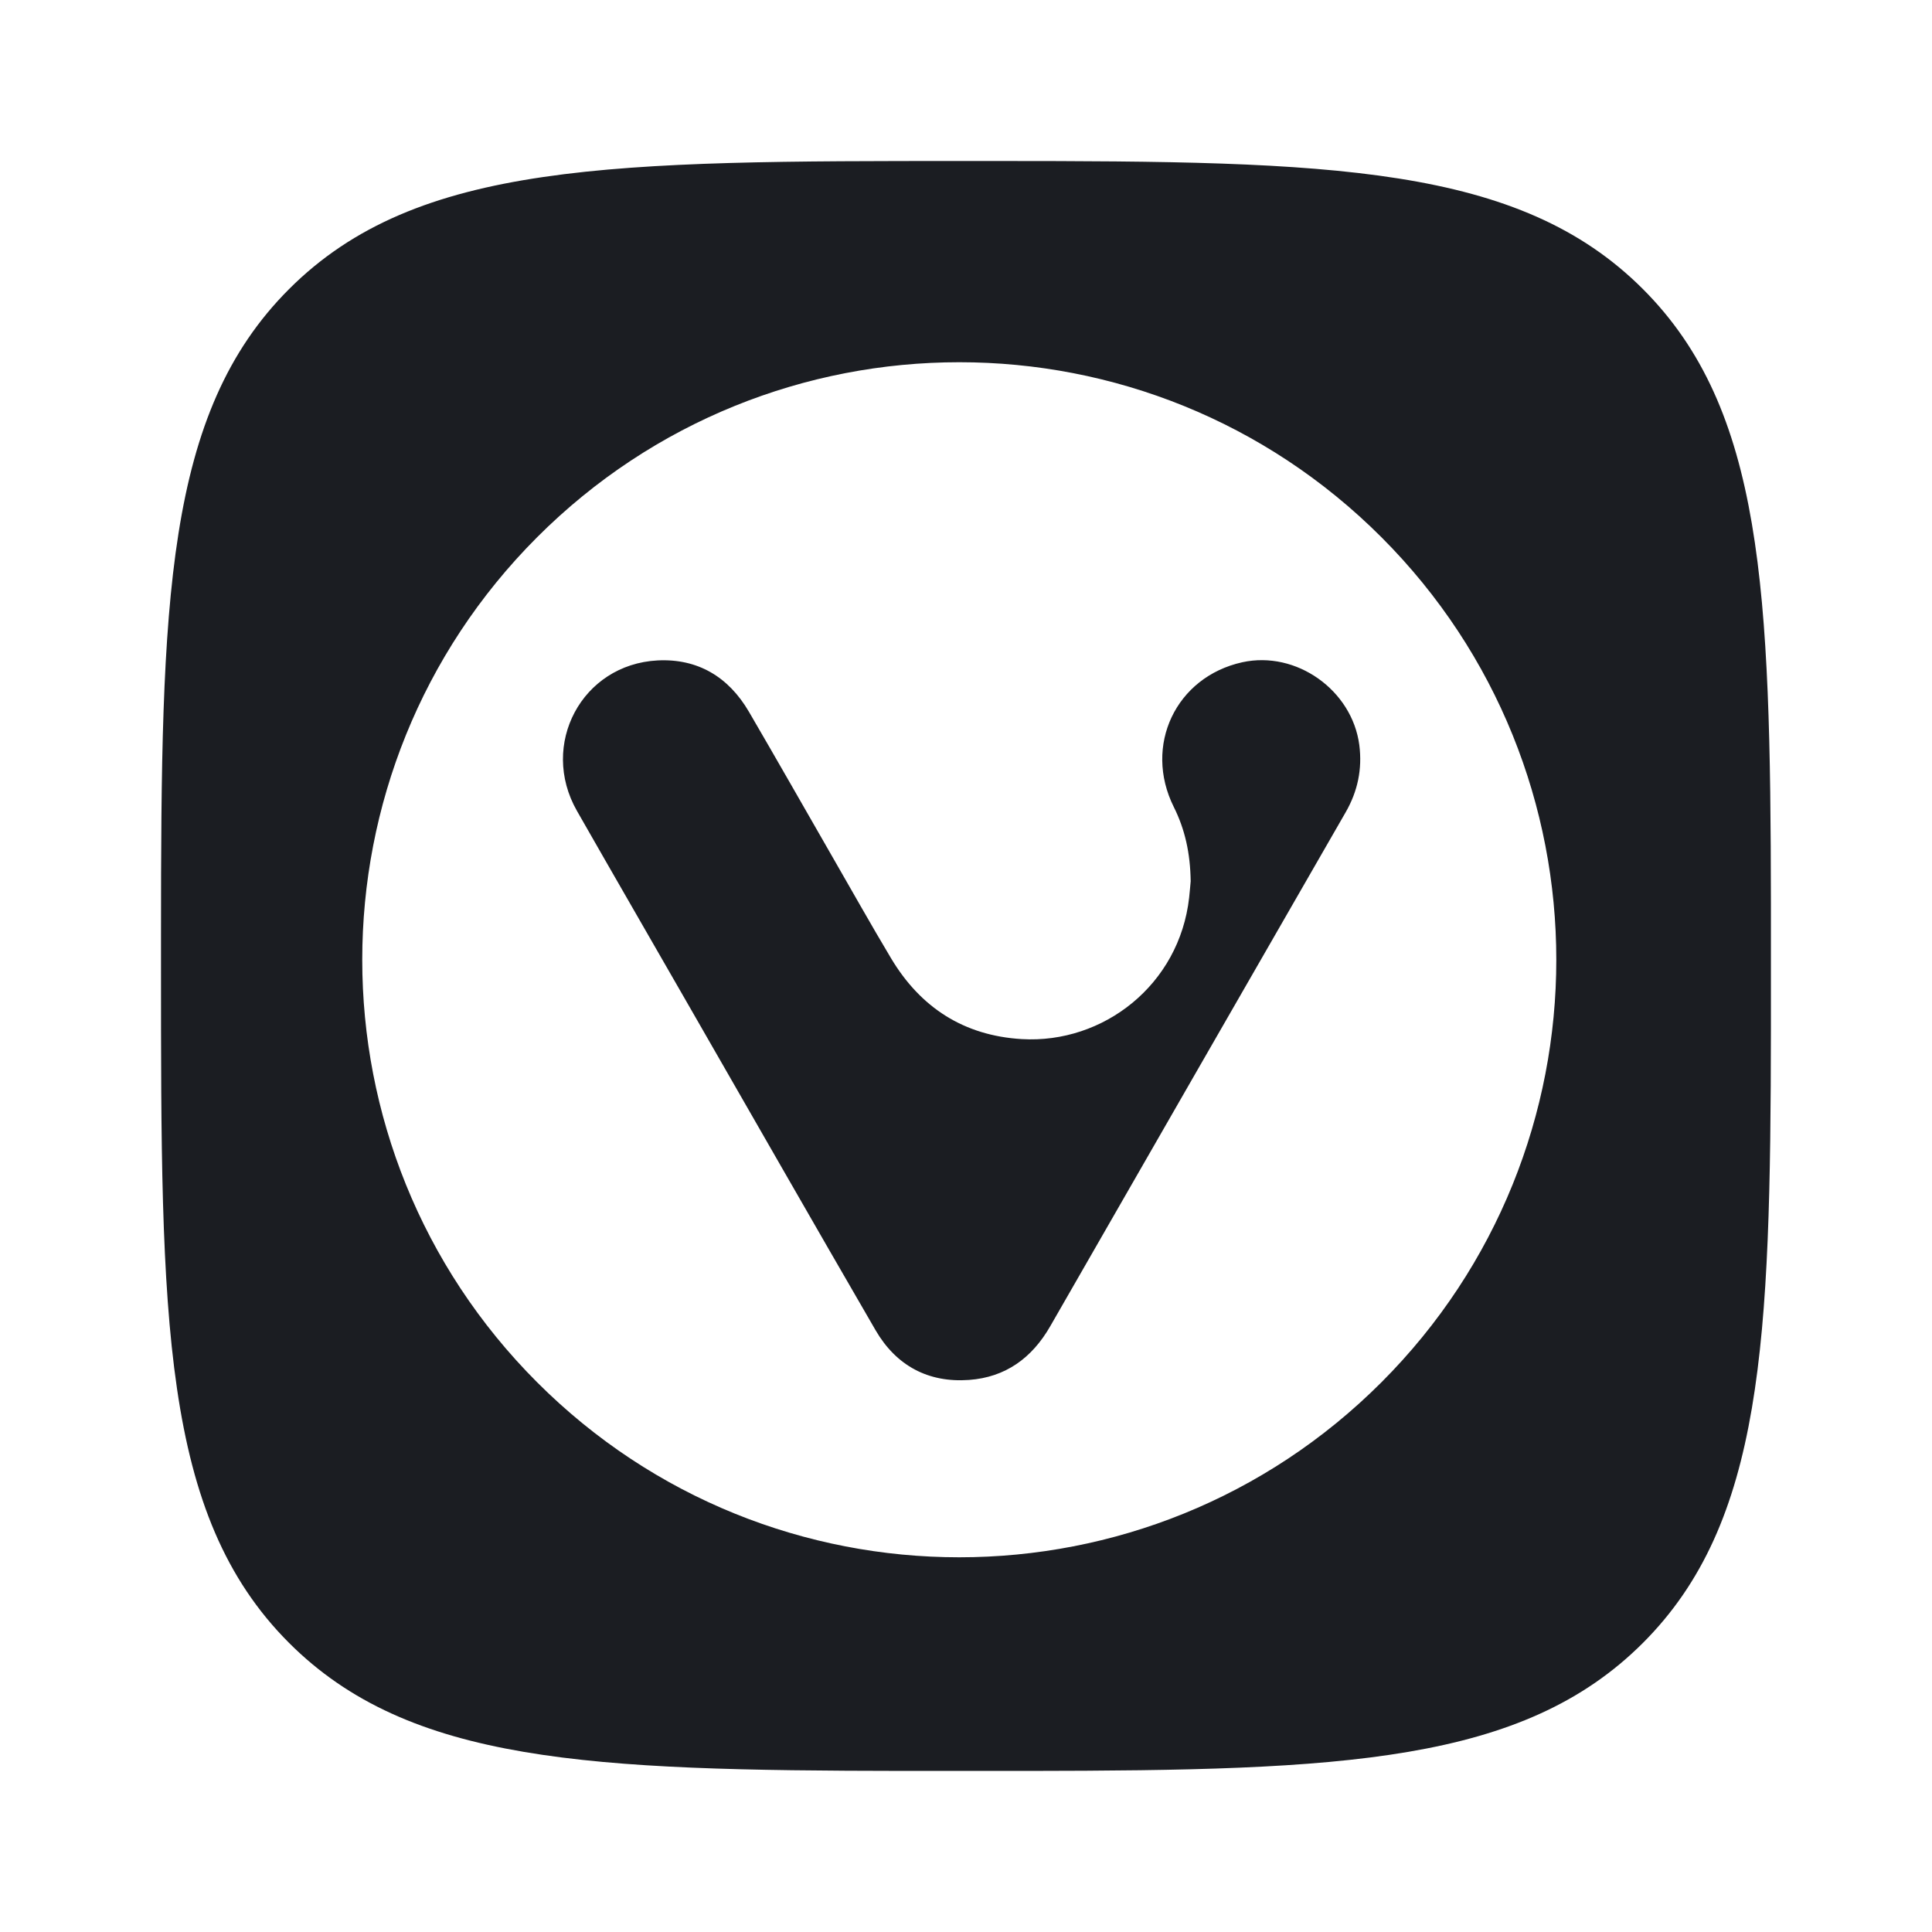 <svg xmlns="http://www.w3.org/2000/svg" width="24" height="24" viewBox="0 0 24 24">
  <path fill="#1B1D22" fill-rule="evenodd" d="M12.393,2 C16.529,2.001 18.866,2.048 20.409,3.591 C21.903,5.085 21.994,7.326 21.999,11.224 L21.999,12.775 C21.994,16.674 21.903,18.914 20.409,20.409 C18.914,21.903 16.674,21.994 12.775,21.999 L11.224,21.999 C7.326,21.994 5.086,21.903 3.591,20.409 C2,18.818 2,16.382 2,12 L2,11.607 C2.001,7.471 2.048,5.133 3.591,3.591 C5.182,2 7.618,2 12,2 Z M6.672,6.674 C3.776,9.573 3.776,14.273 6.672,17.171 C9.569,20.07 14.264,20.07 17.161,17.171 C20.057,14.273 20.057,9.573 17.161,6.674 C14.264,3.775 9.569,3.775 6.672,6.674 Z M16.886,9.256 C16.924,9.556 16.865,9.831 16.717,10.089 C15.493,12.217 14.269,14.345 13.047,16.474 C12.82,16.87 12.491,17.109 12.038,17.142 C11.531,17.179 11.133,16.965 10.877,16.525 C10.103,15.191 9.338,13.851 8.569,12.514 C8.102,11.7 7.632,10.888 7.167,10.073 C6.698,9.251 7.227,8.253 8.169,8.204 C8.667,8.179 9.05,8.408 9.303,8.841 C9.648,9.433 9.987,10.028 10.328,10.622 C10.575,11.05 10.816,11.481 11.069,11.904 C11.436,12.518 11.975,12.865 12.692,12.908 C13.708,12.968 14.651,12.232 14.772,11.15 C14.781,11.069 14.787,10.988 14.791,10.947 C14.786,10.597 14.72,10.302 14.581,10.024 C14.202,9.263 14.606,8.41 15.431,8.227 C16.102,8.079 16.797,8.573 16.886,9.256 Z"/>
</svg>
